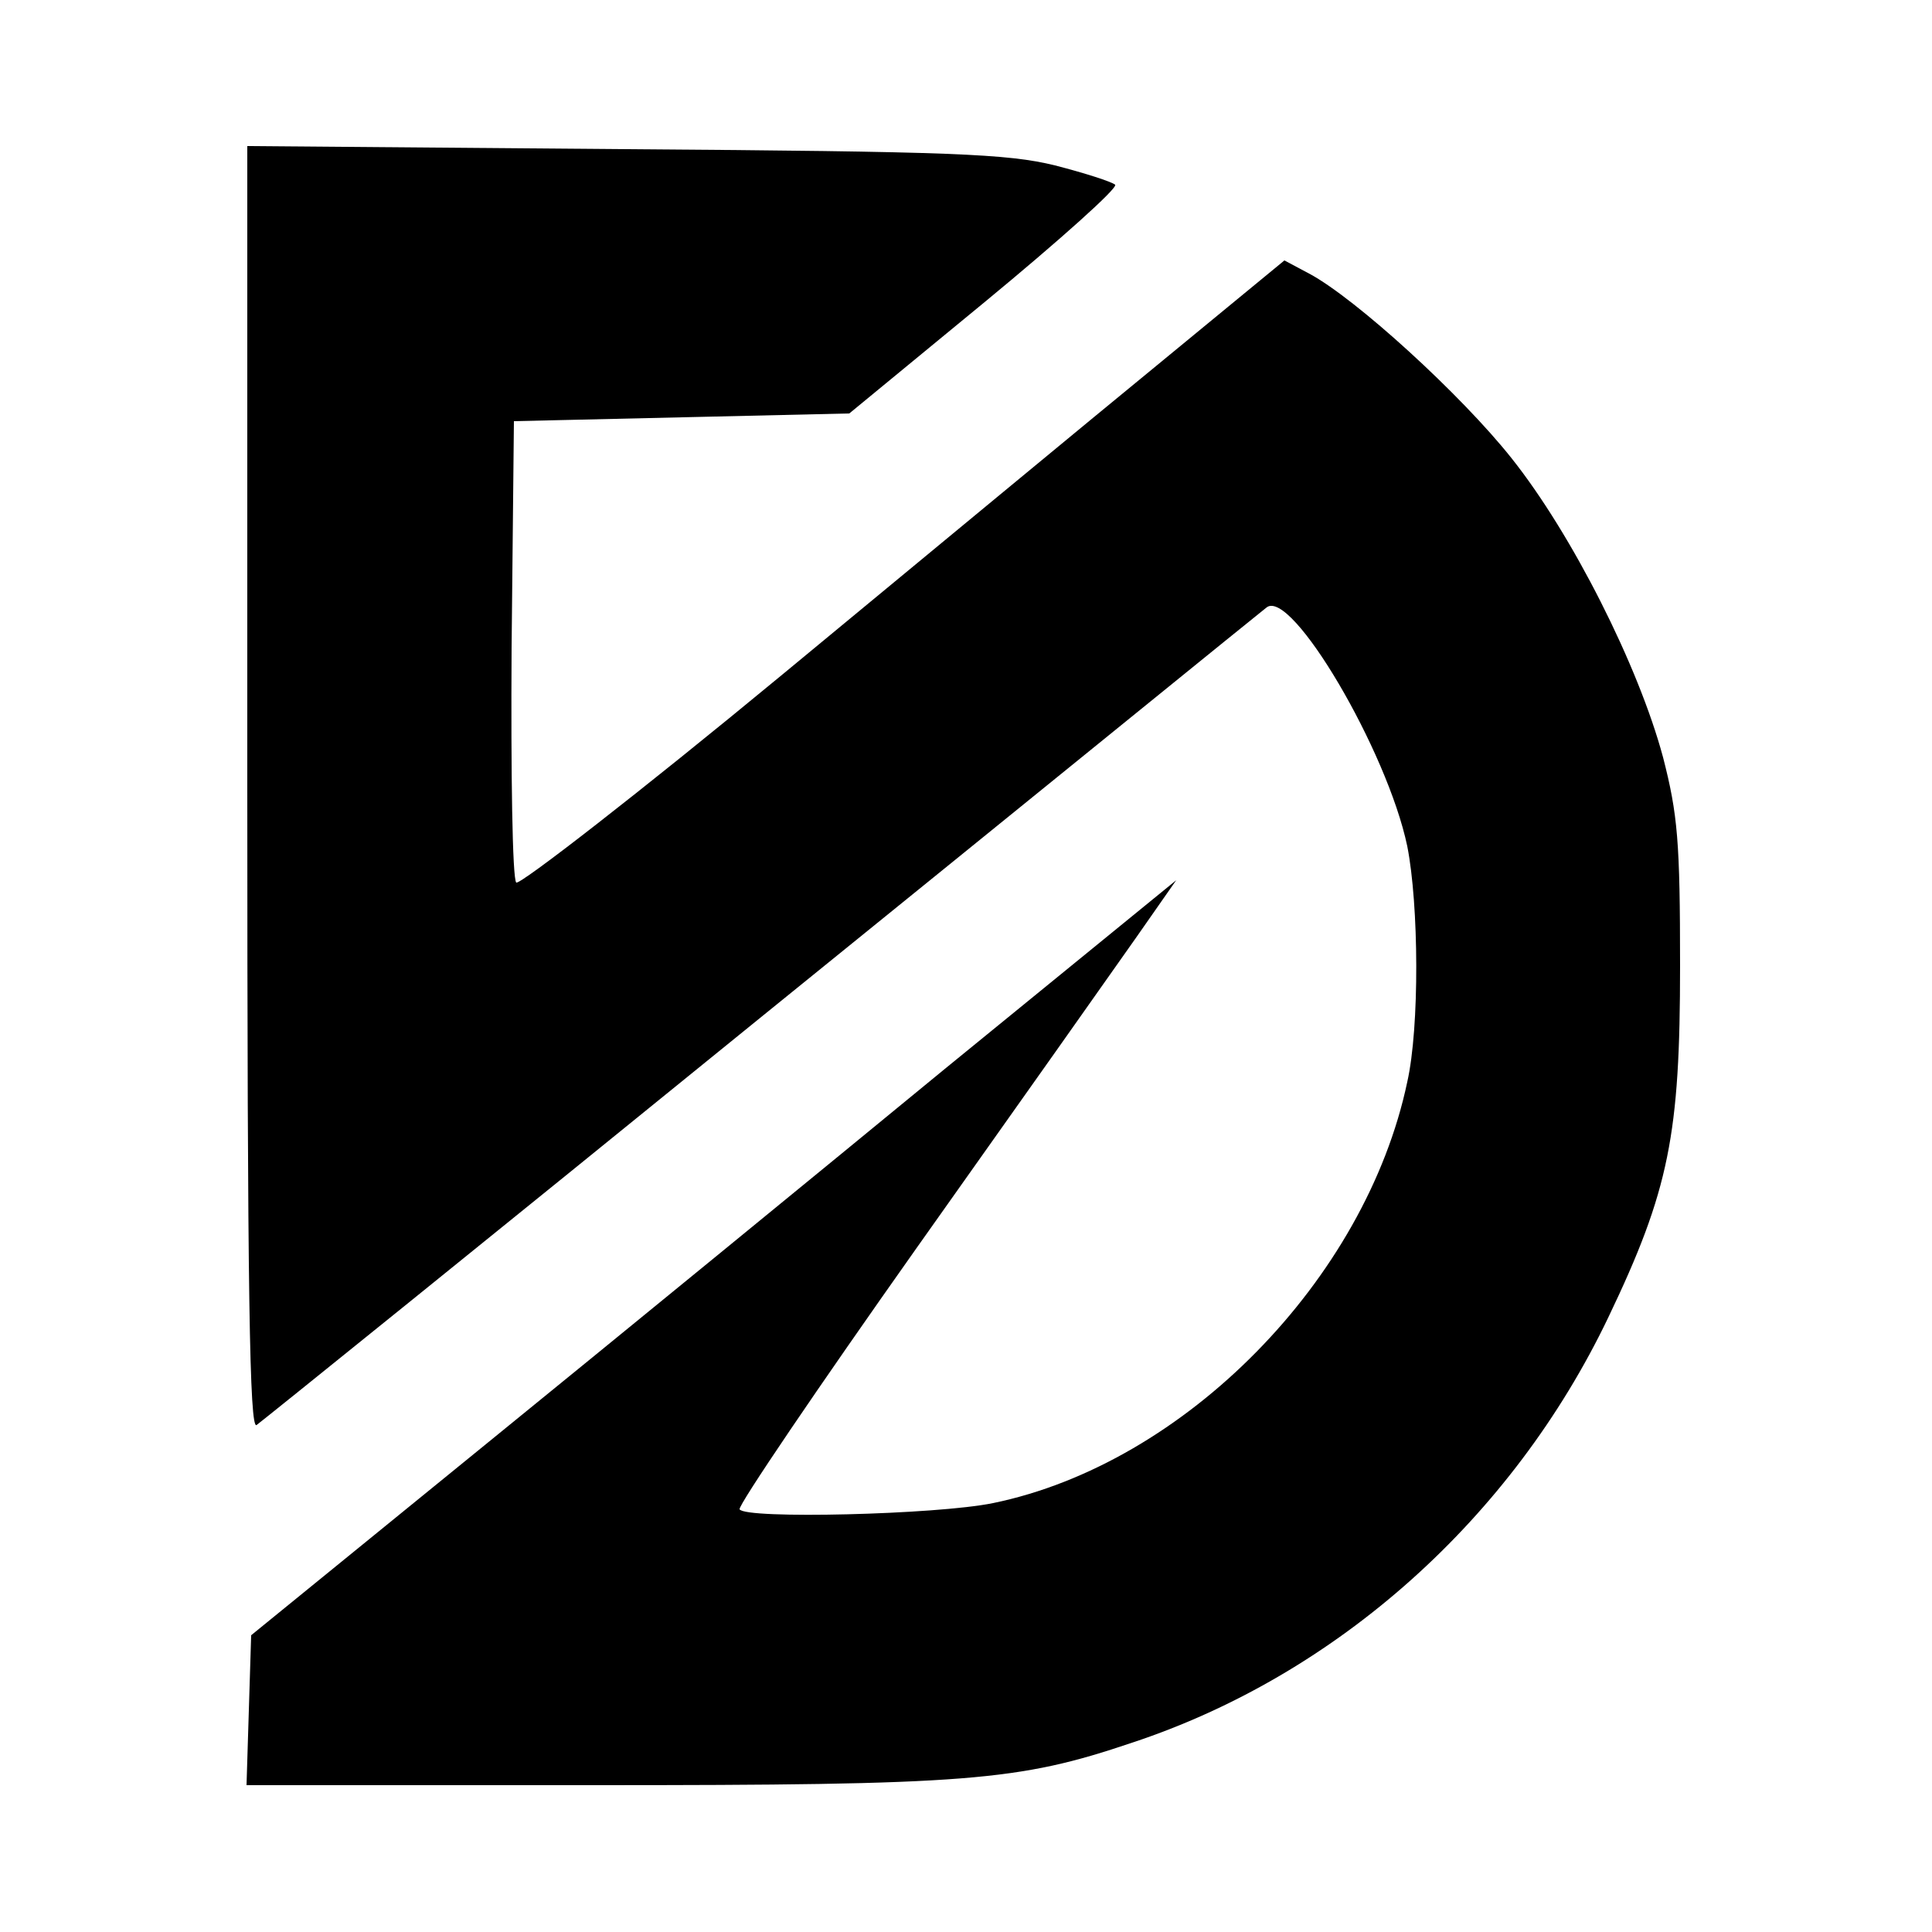 <?xml version="1.0" standalone="no"?>
<!DOCTYPE svg PUBLIC "-//W3C//DTD SVG 20010904//EN"
 "http://www.w3.org/TR/2001/REC-SVG-20010904/DTD/svg10.dtd">
<svg version="1.0" xmlns="http://www.w3.org/2000/svg"
 width="250pt" height="250pt" viewBox="0 0 250 250"
 preserveAspectRatio="xMidYMid meet">
<g transform="translate(0,250) scale(0.1,-0.1)"
fill="#000000" stroke="none">
<path d="M320 1480 c0 -662 3 -830 12 -824 7 5 301 242 653 528 352 285 646
524 654 530 32 25 156 -185 182 -309 15 -76 16 -234 0 -305 -54 -256 -288
-494 -536 -545 -73 -15 -321 -21 -328 -8 -2 5 101 157 229 338 129 182 257
363 285 403 l51 73 -298 -243 c-163 -134 -432 -354 -598 -489 l-301 -245 -3
-97 -3 -97 448 0 c486 0 550 5 698 55 266 88 492 291 616 550 79 165 93 237
93 455 0 161 -3 196 -22 270 -32 119 -118 289 -196 387 -65 82 -202 207 -262
239 l-32 17 -158 -130 c-88 -72 -309 -255 -493 -407 -184 -152 -339 -272 -343
-268 -5 5 -7 141 -6 303 l3 294 217 5 217 5 175 144 c97 80 173 148 169 152
-5 4 -39 15 -78 25 -61 15 -132 18 -557 21 l-488 4 0 -831z"/>
</g>
</svg>
